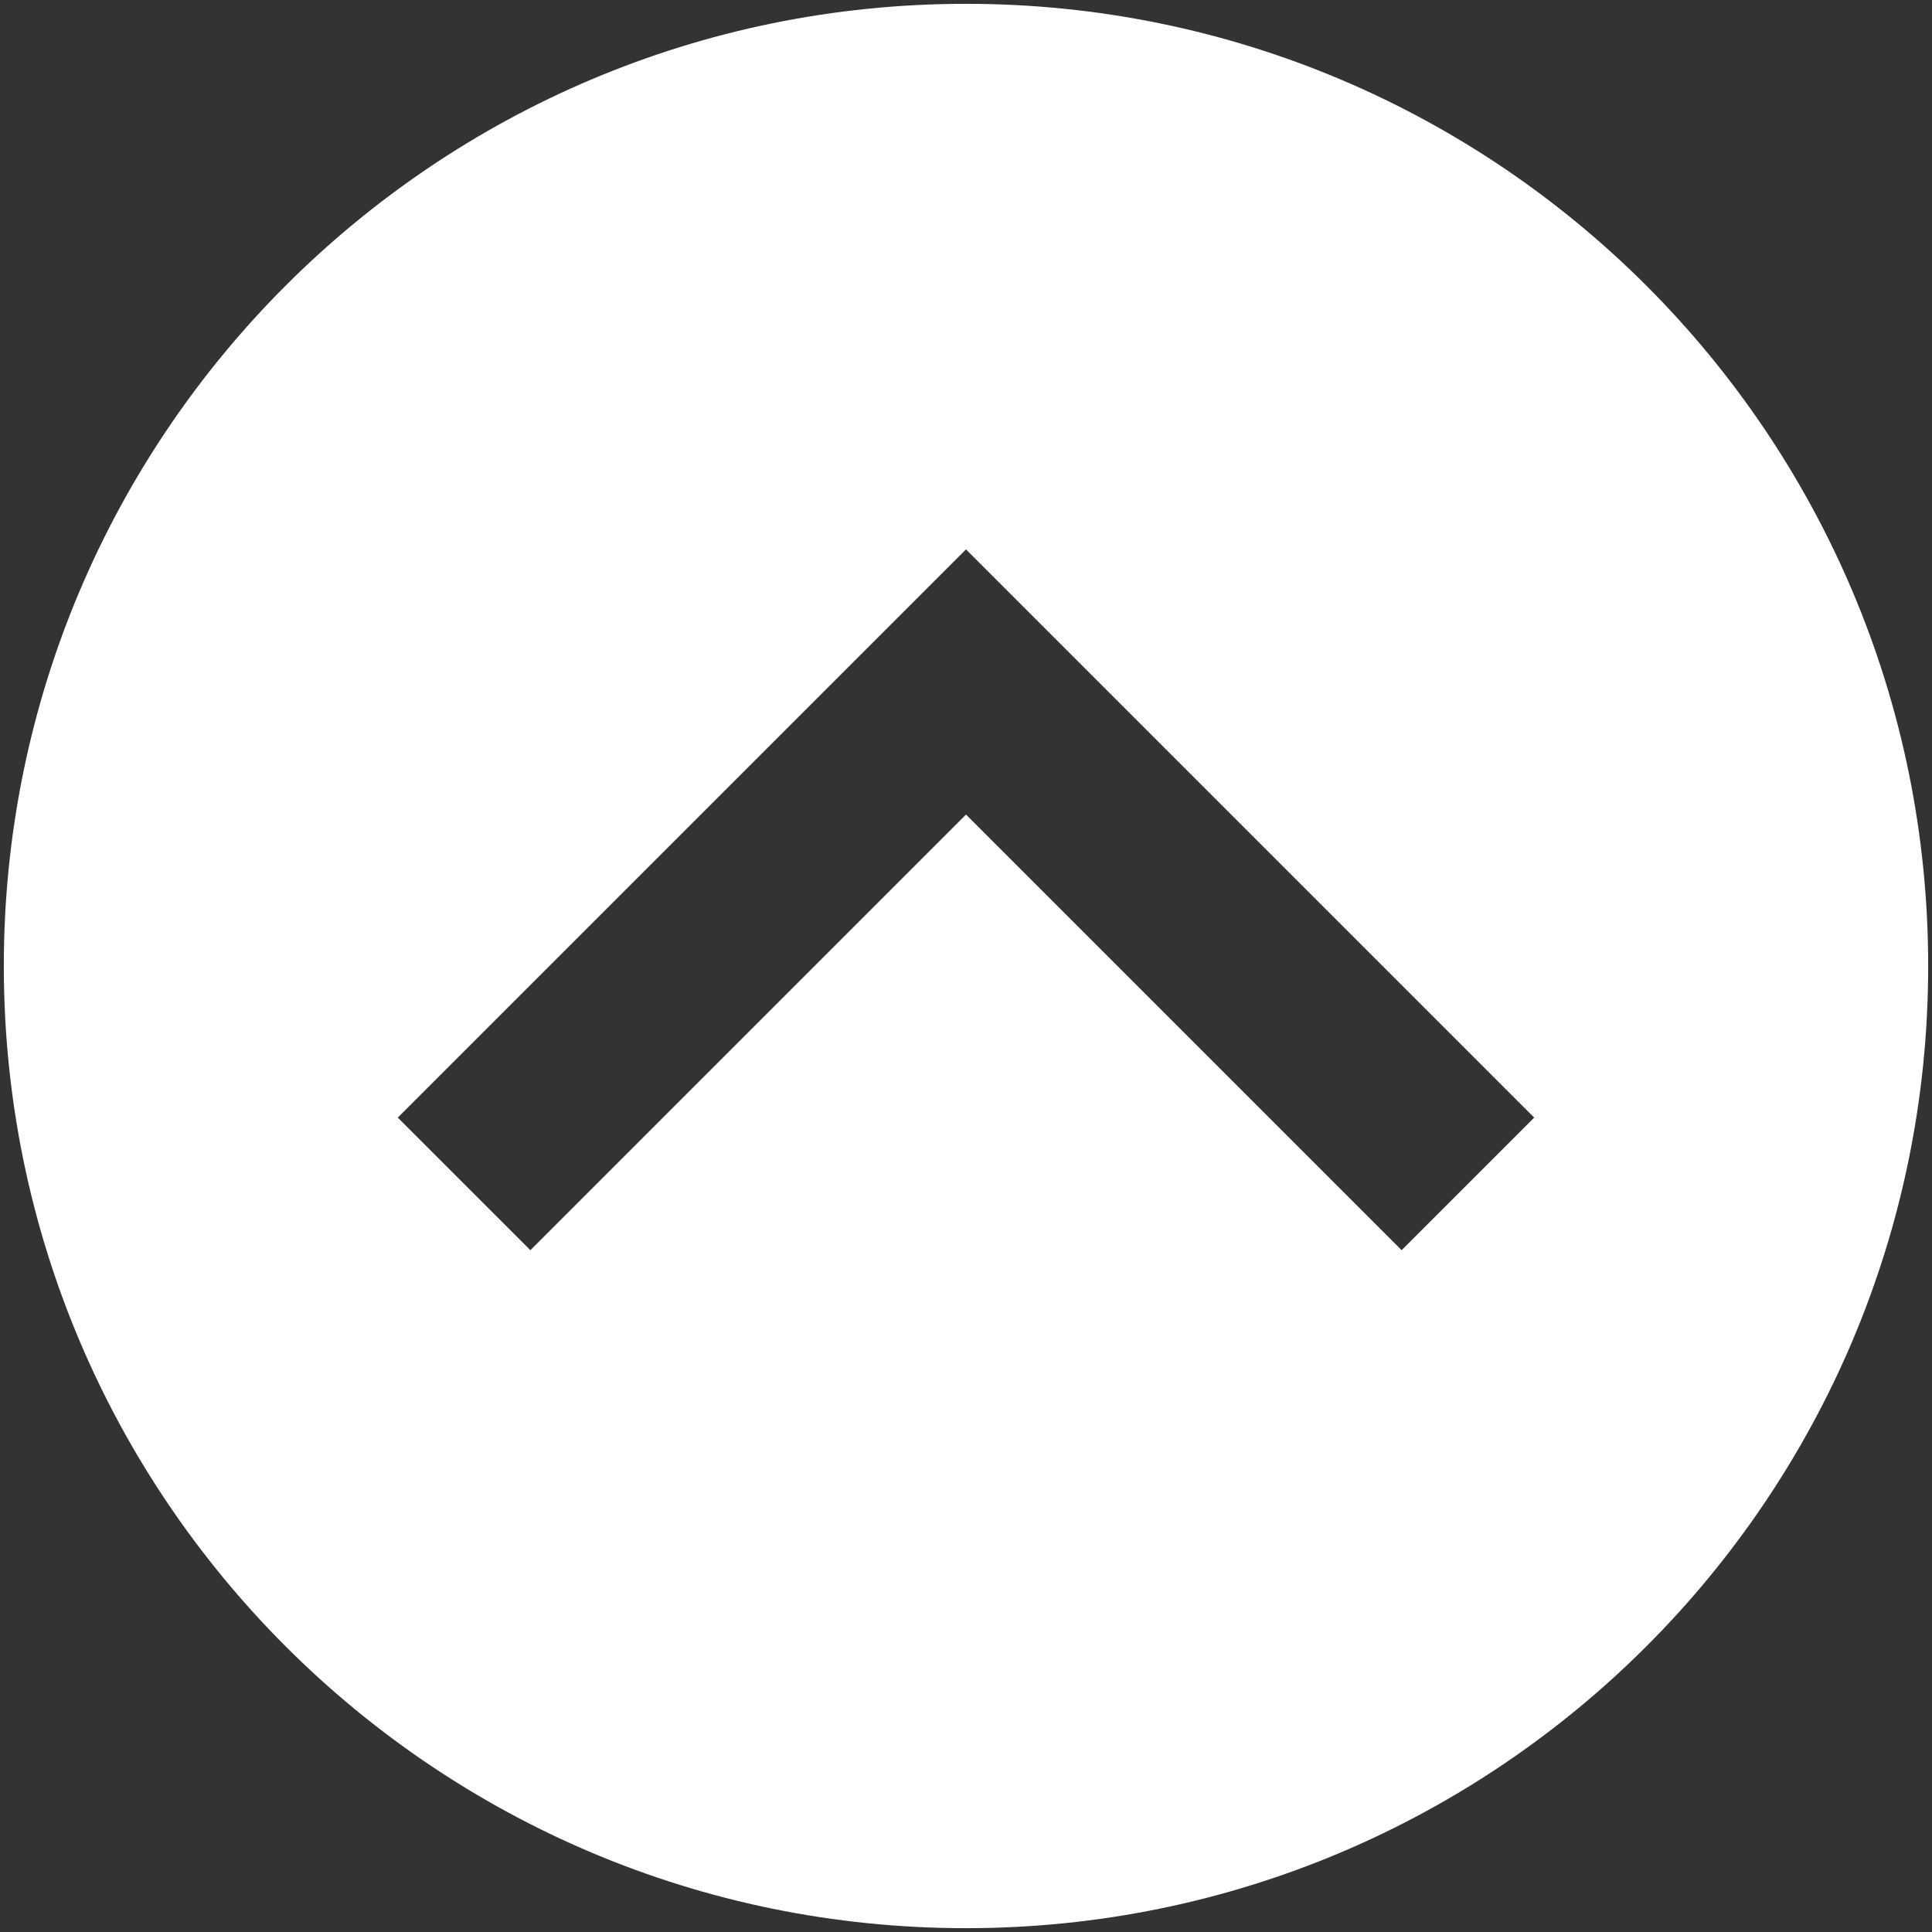 <?xml version="1.0" encoding="utf-8"?>
<!-- Generator: Adobe Illustrator 16.0.0, SVG Export Plug-In . SVG Version: 6.00 Build 0)  -->
<!DOCTYPE svg PUBLIC "-//W3C//DTD SVG 1.1//EN" "http://www.w3.org/Graphics/SVG/1.1/DTD/svg11.dtd">
<svg version="1.1" id="Layer_1" xmlns="http://www.w3.org/2000/svg" xmlns:xlink="http://www.w3.org/1999/xlink" x="0px" y="0px"
	 width="253px" height="253px" viewBox="509.82 89.095 253 253" enable-background="new 509.82 89.095 253 253"
	 xml:space="preserve">
<rect x="509.82" y="89.095" width="253" height="253" fill="#333333" stroke="none"/>
<path fill="#FFFFFF" d="M762.32,215.595c0-69.588-56.412-126-126-126s-126,56.412-126,126s56.412,126,126,126
	S762.32,285.183,762.32,215.595z M710.73,235.449l-17.363,17.362l-57.047-57.048l-57.047,57.048l-17.363-17.362l74.41-74.41
	L710.73,235.449z"/>
</svg>
